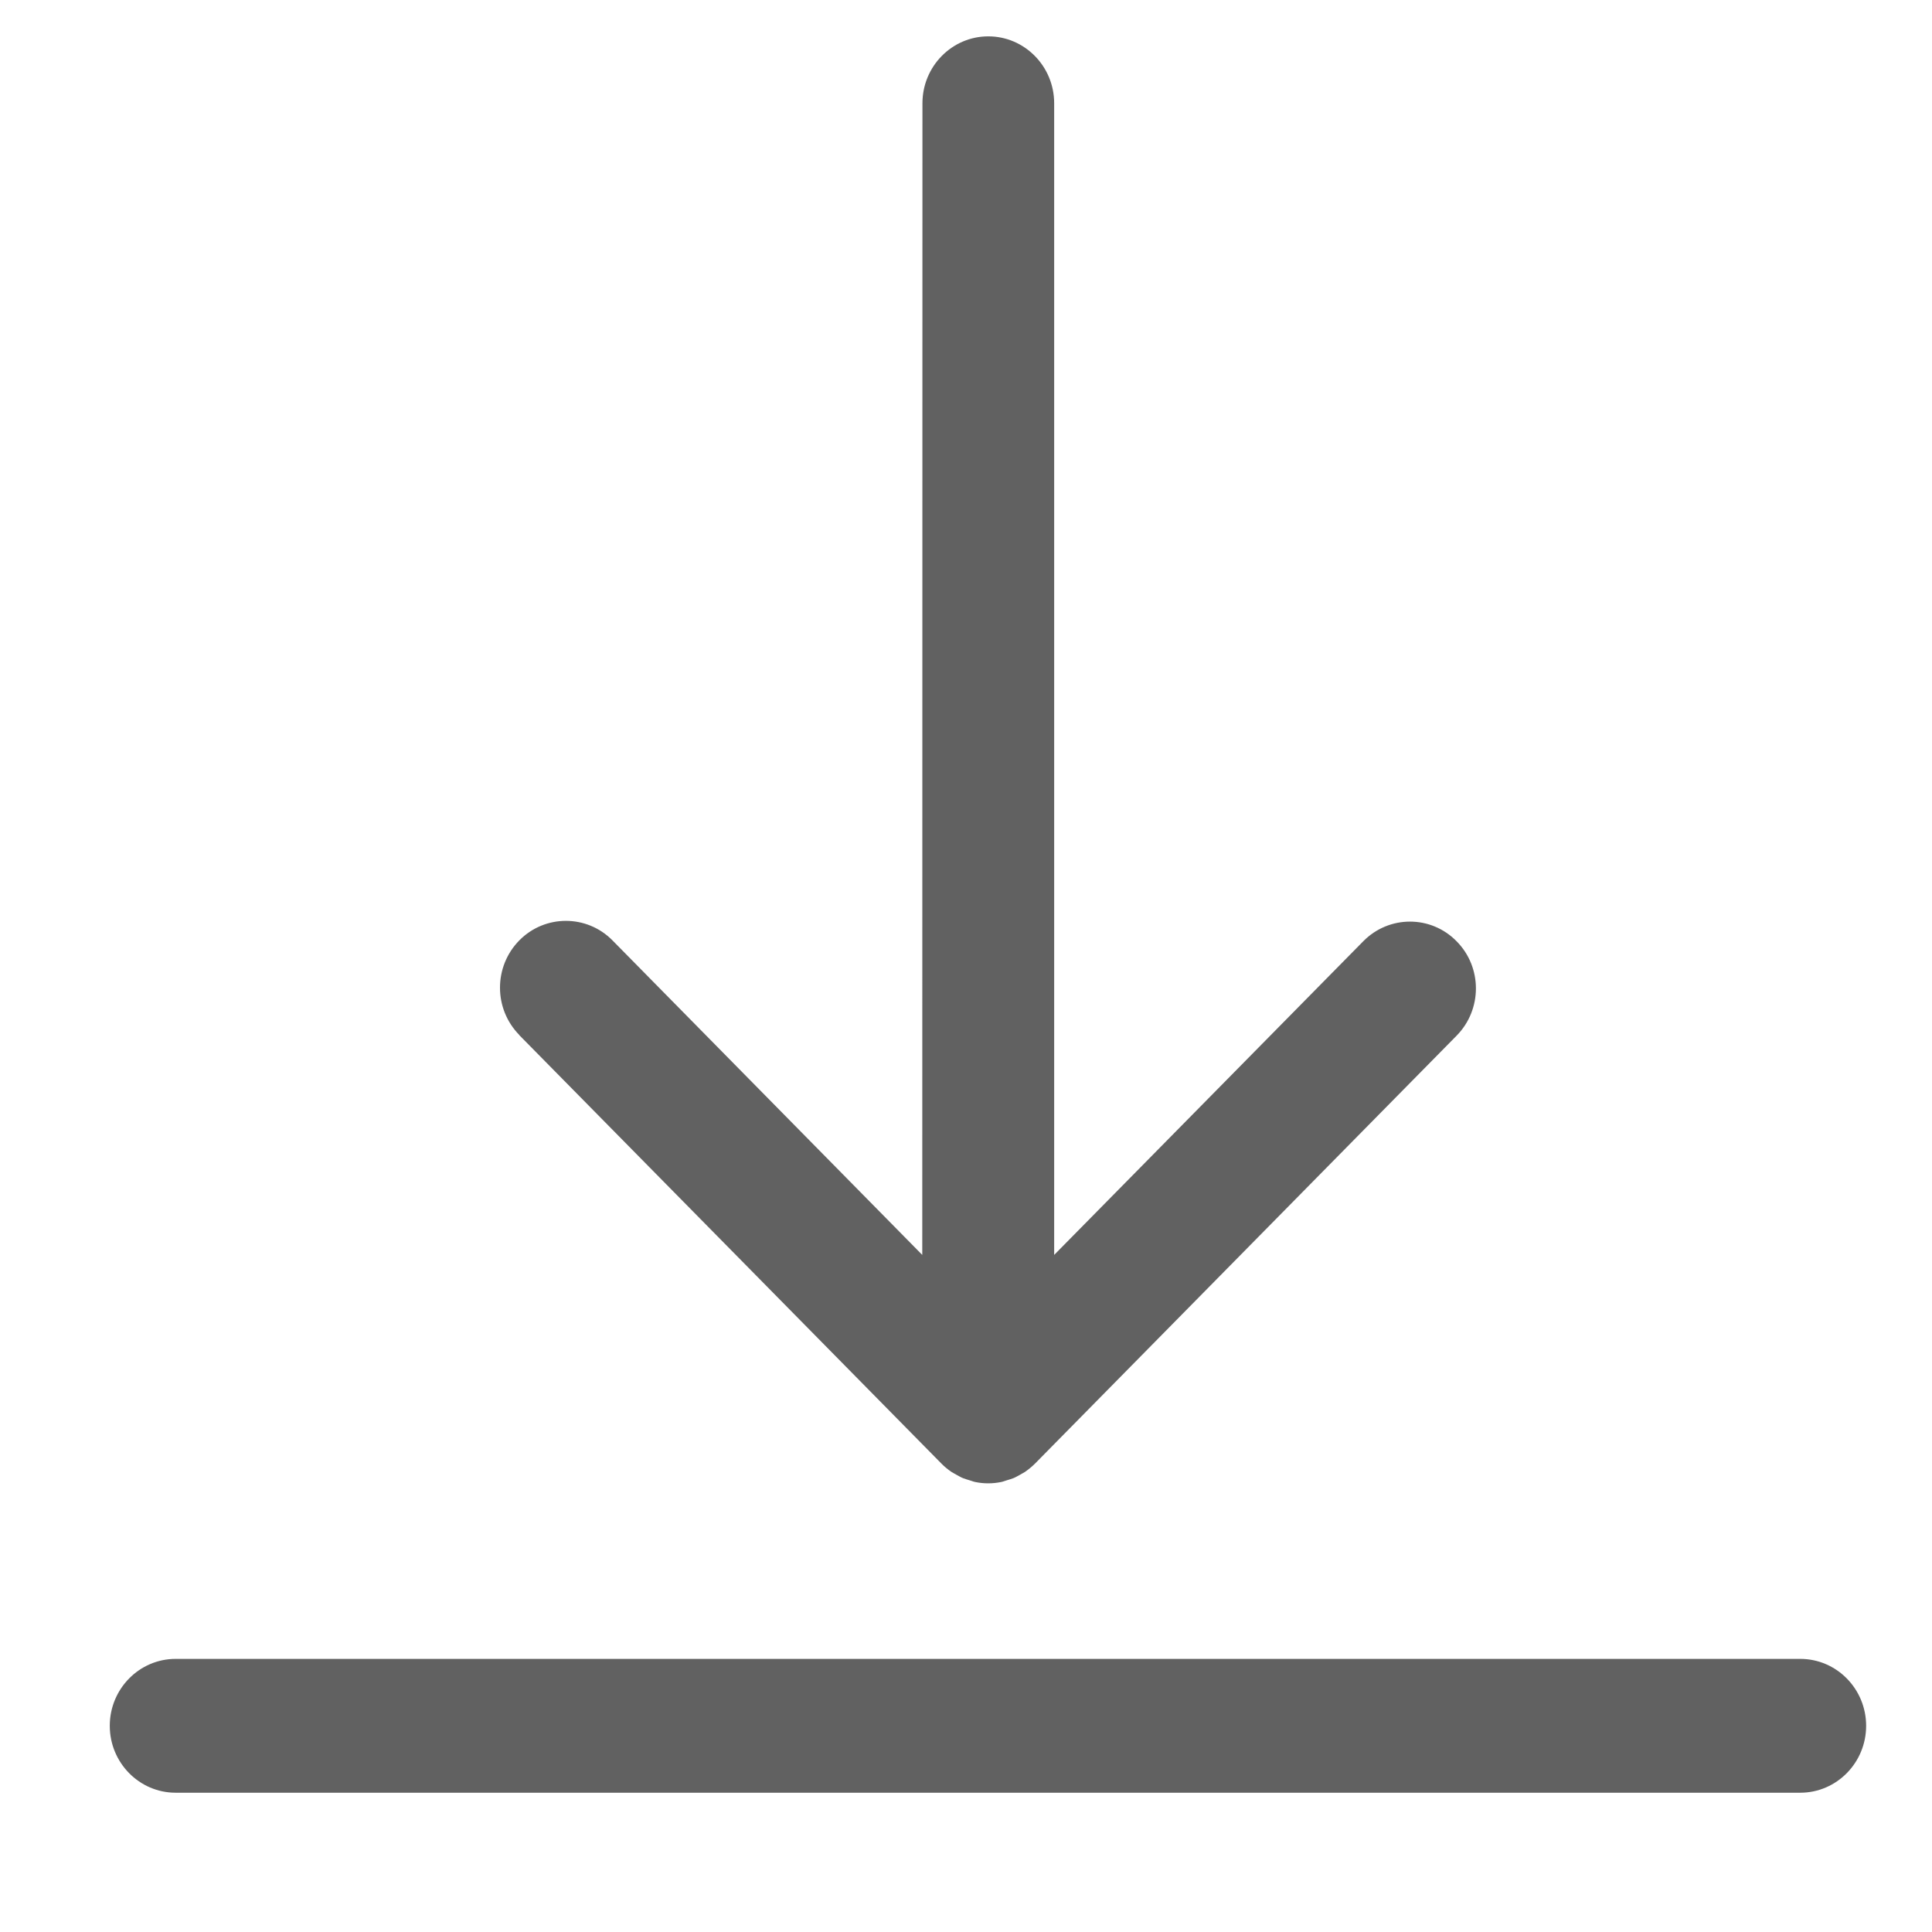 <svg width="11" height="11" viewBox="0 0 11 11" fill="none" xmlns="http://www.w3.org/2000/svg">
<path d="M2.957 5.893C2.81 5.744 2.81 5.503 2.957 5.354C3.03 5.28 3.126 5.243 3.222 5.243C3.318 5.243 3.414 5.28 3.487 5.354L5.251 7.145L5.252 0.588C5.252 0.378 5.42 0.207 5.627 0.207C5.834 0.207 6.002 0.378 6.002 0.588L6.002 7.145L7.762 5.359C7.909 5.21 8.147 5.21 8.293 5.359C8.44 5.507 8.44 5.748 8.293 5.897L5.892 8.334C5.875 8.351 5.855 8.367 5.835 8.381C5.826 8.387 5.816 8.391 5.807 8.397C5.795 8.403 5.783 8.411 5.77 8.416C5.758 8.421 5.745 8.424 5.733 8.428C5.722 8.431 5.711 8.436 5.7 8.438C5.651 8.448 5.601 8.448 5.553 8.438C5.542 8.436 5.531 8.431 5.52 8.428C5.508 8.424 5.495 8.421 5.483 8.416C5.47 8.411 5.458 8.403 5.446 8.397C5.437 8.391 5.427 8.387 5.418 8.381C5.397 8.367 5.378 8.351 5.361 8.334L2.956 5.893L2.957 5.893ZM1 10.207L10.25 10.207C10.457 10.207 10.625 10.036 10.625 9.826C10.625 9.616 10.457 9.445 10.25 9.445L1 9.445C0.793 9.445 0.625 9.616 0.625 9.826C0.625 10.036 0.793 10.207 1 10.207Z" fill="#616161"/>
</svg>
